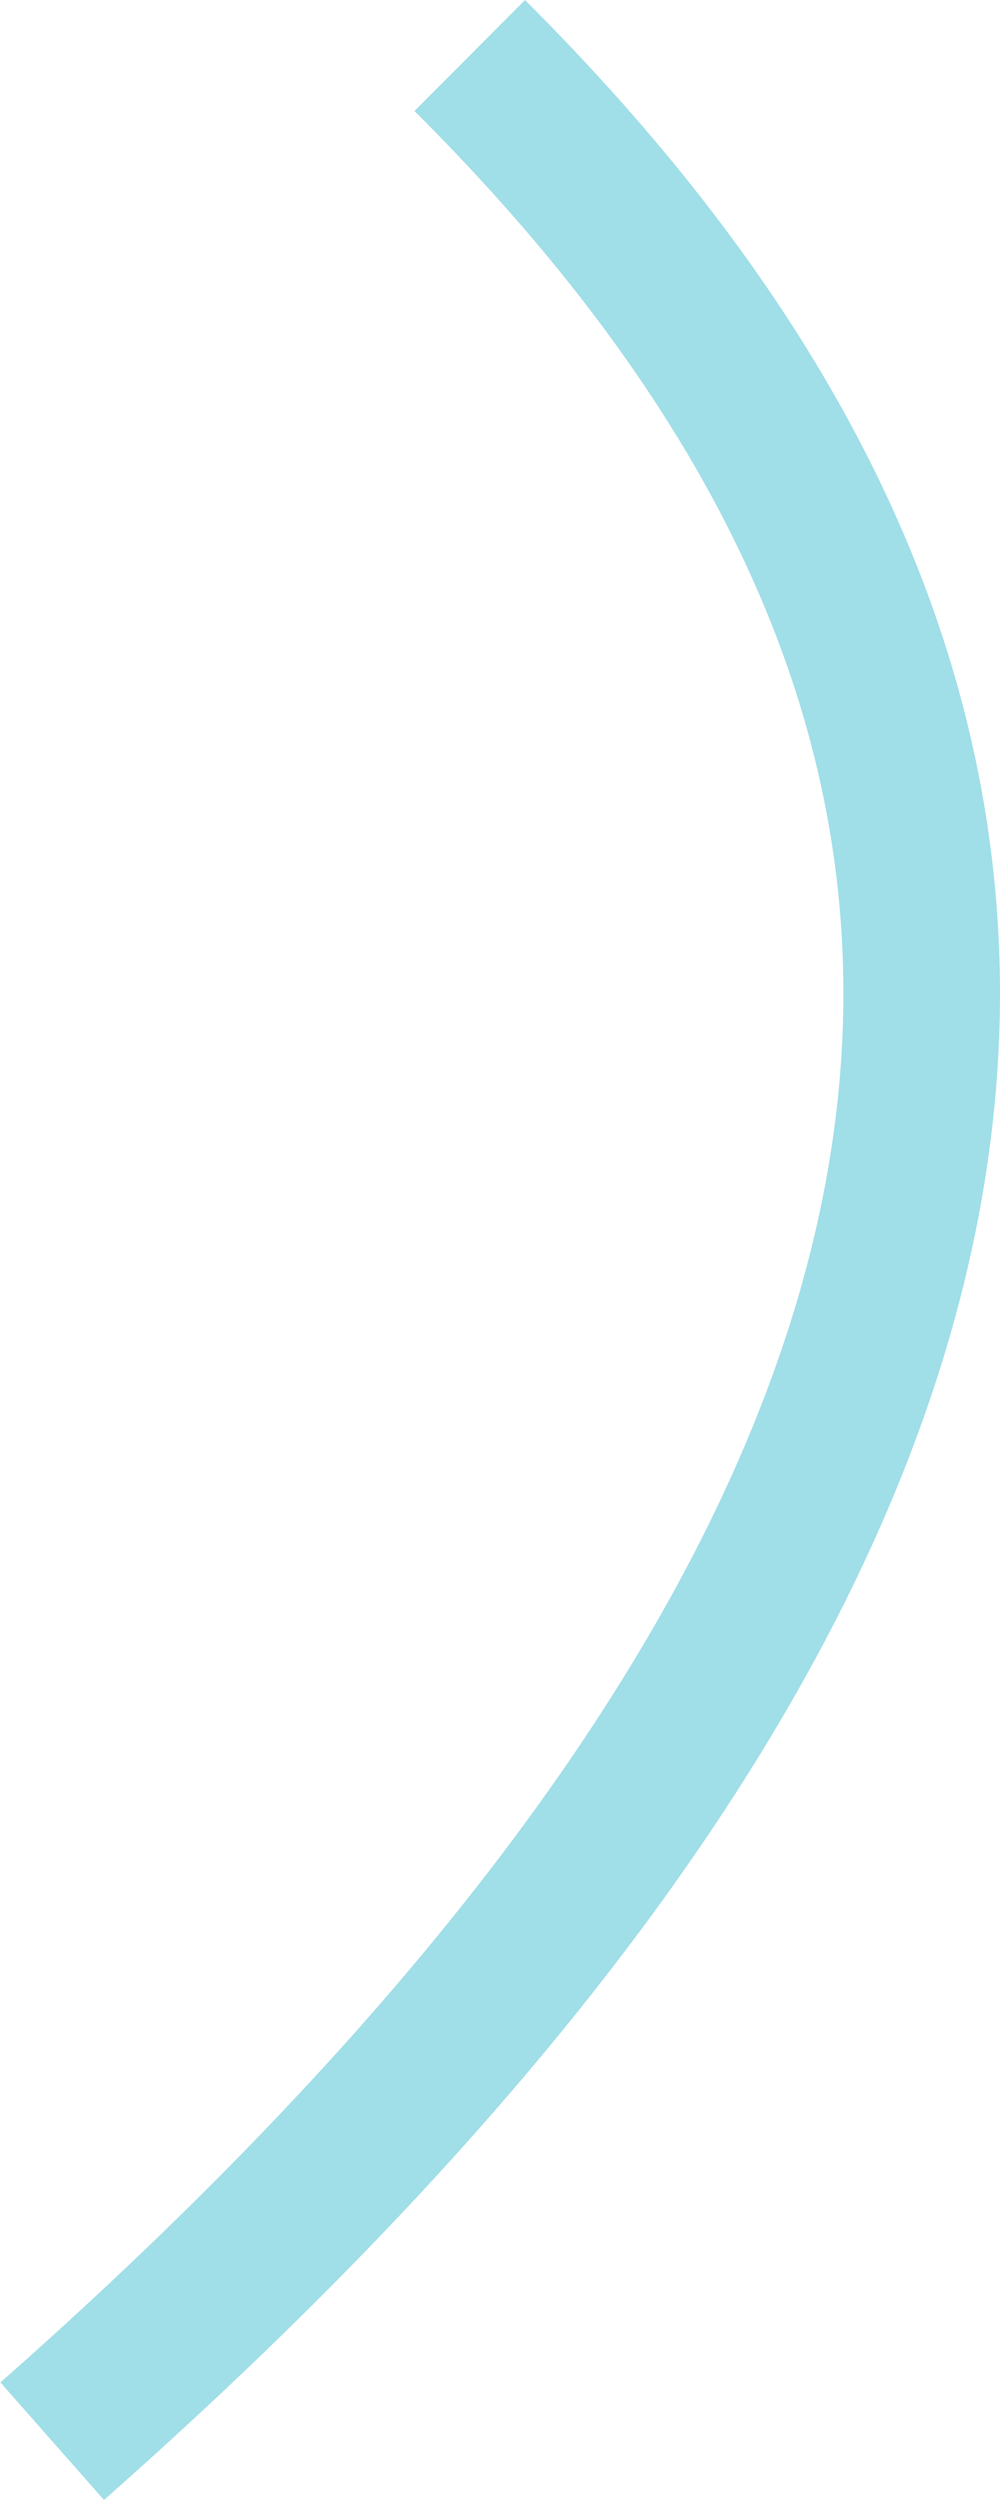 <svg xmlns="http://www.w3.org/2000/svg" viewBox="0 0 57.48 143.61"><defs><style>.cls-1{fill:none;stroke:#a0dee8;stroke-miterlimit:10;stroke-width:9px;}</style></defs><g id="Слой_2" data-name="Слой 2"><g id="лого"><path class="cls-1" d="M3,140.23C74.84,76.87,56.36,32.45,27,3.19"/></g></g></svg>